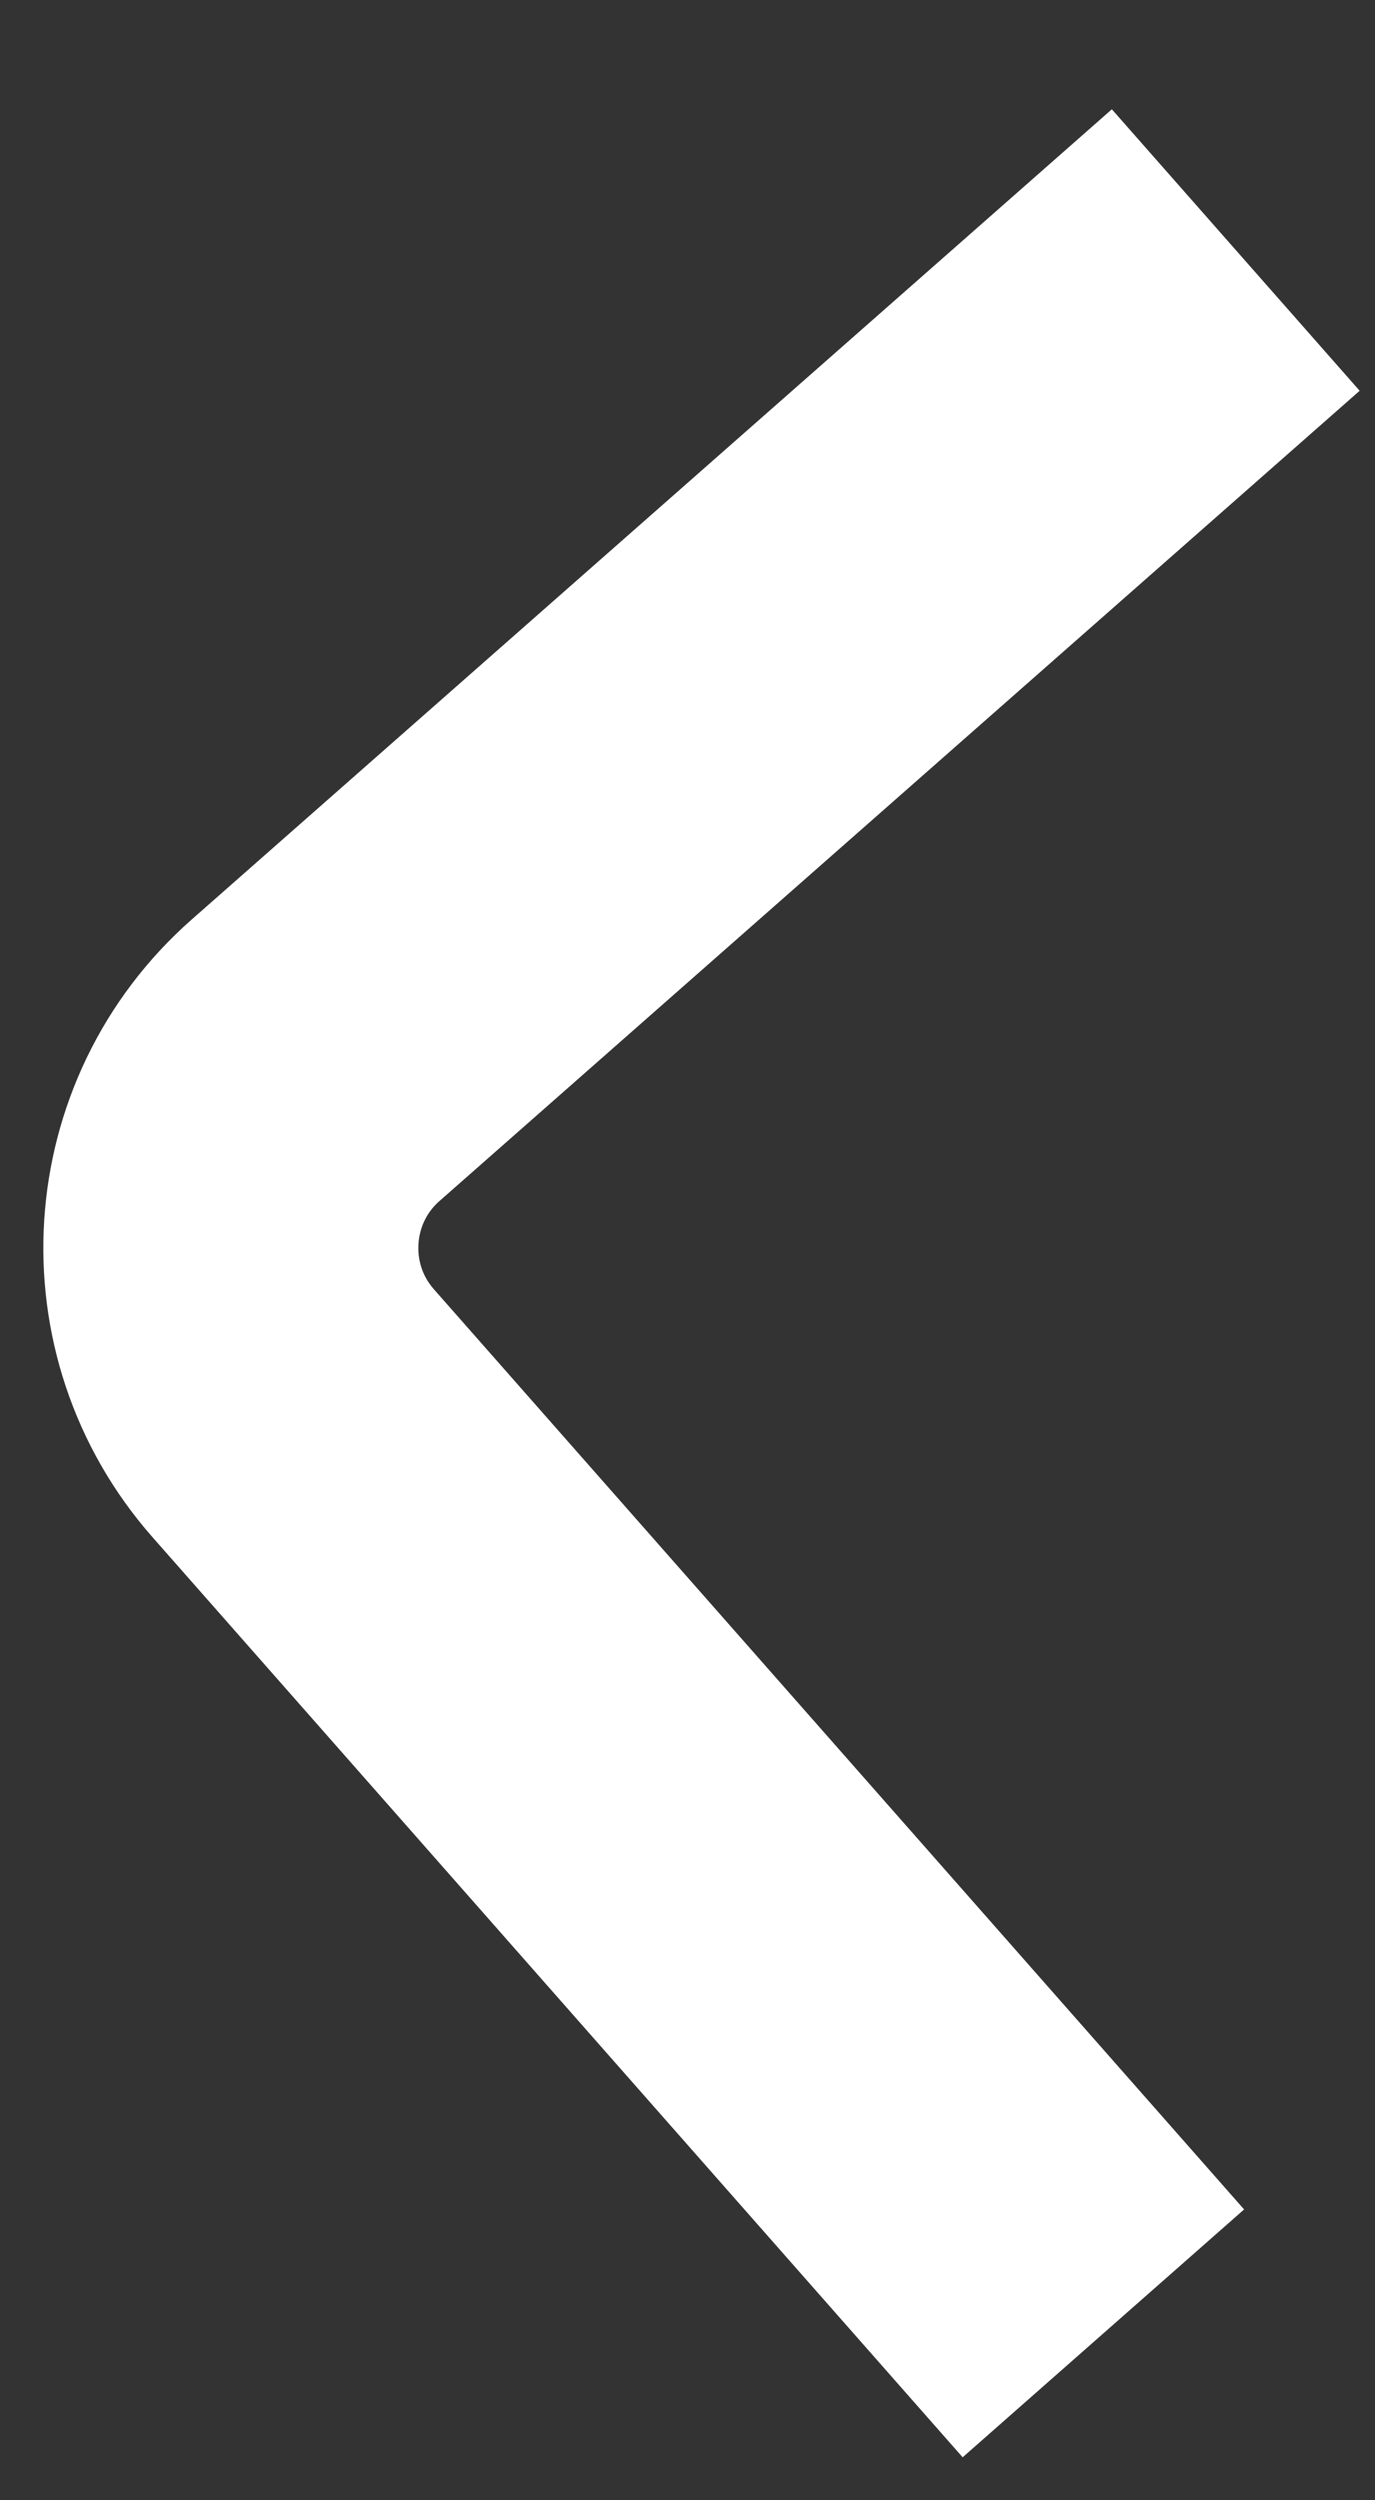 <svg width="11" height="20" viewBox="0 0 11 20" fill="none" xmlns="http://www.w3.org/2000/svg">
<rect x="0" y="0" width="11" height="20" fill="#333333" stroke="none"/>
<path d="M8.827 18.665L2.345 11.304C1.616 10.475 1.696 9.211 2.525 8.481L9.886 2" stroke="white" stroke-width="3"/>
</svg>
